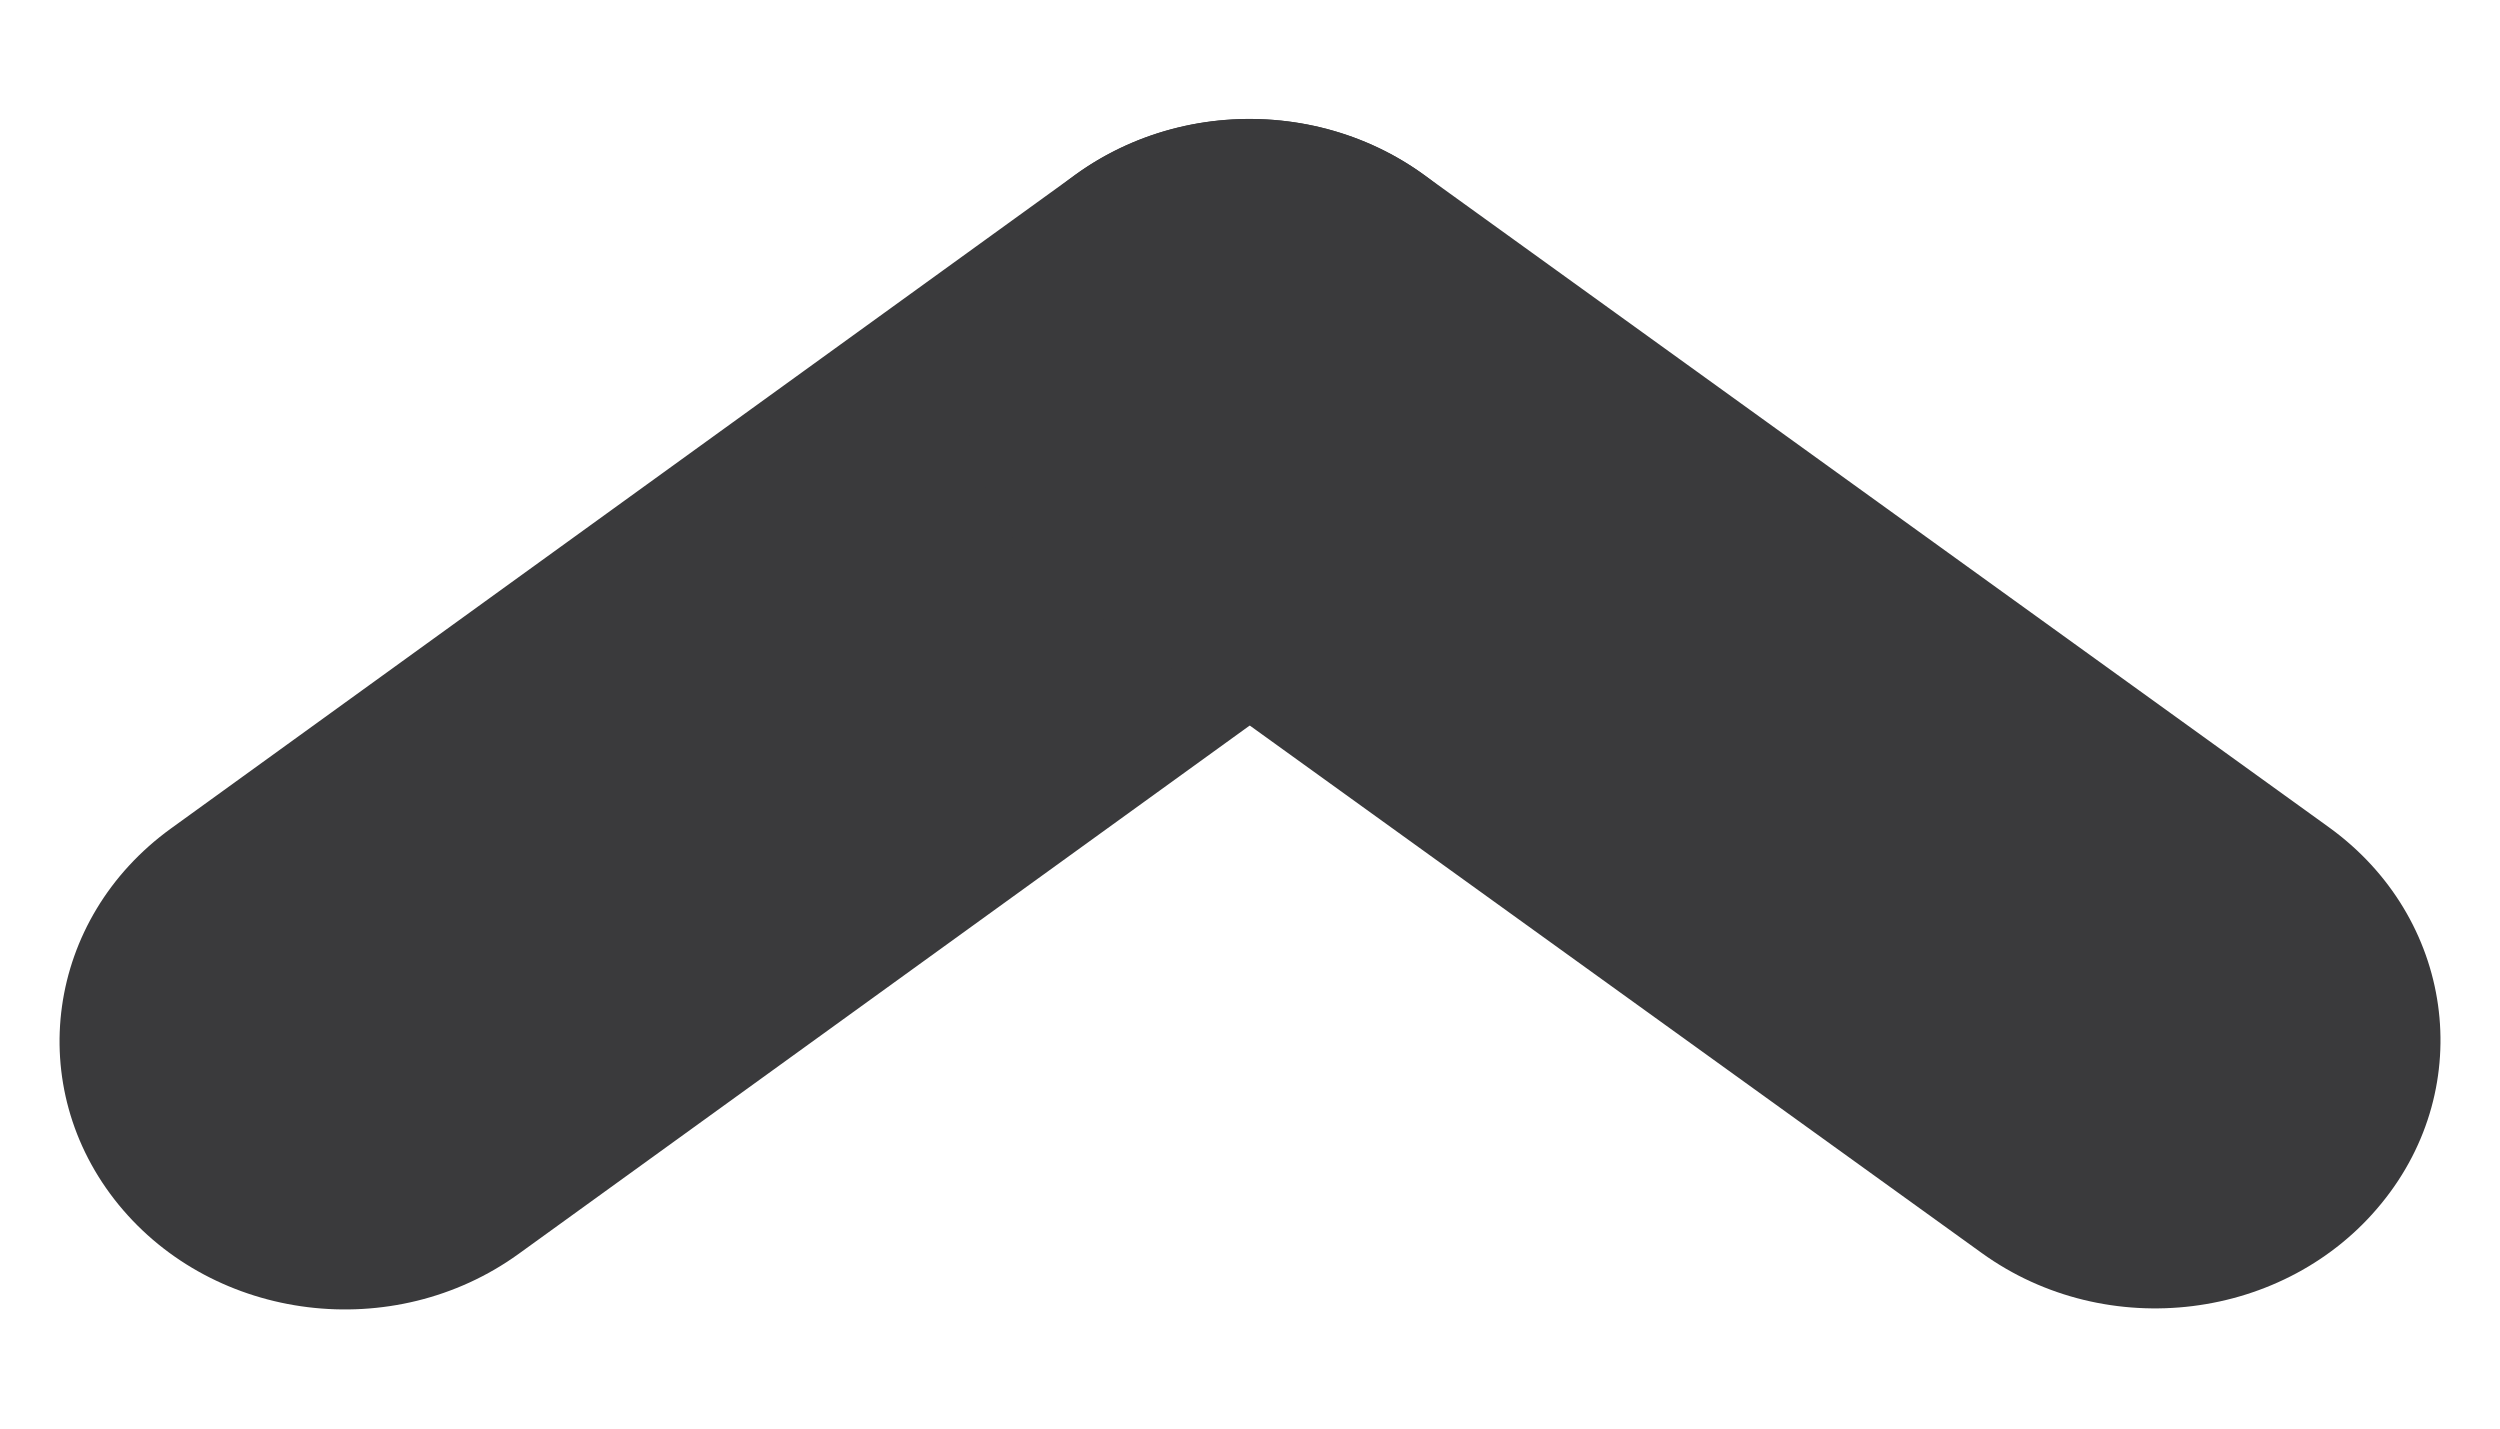 <svg width="14" height="8" viewBox="0 0 14 8" fill="none" xmlns="http://www.w3.org/2000/svg">
<path d="M0.958 4.639C0.258 5.145 0.127 6.088 0.664 6.746C1.202 7.404 2.205 7.527 2.904 7.022L7.971 3.36C8.67 2.855 8.802 1.911 8.264 1.253C7.727 0.595 6.724 0.472 6.024 0.977L0.958 4.639Z" fill="#3A3A3C"/>
<path d="M11.098 7.017C11.798 7.522 12.801 7.397 13.337 6.738C13.874 6.08 13.741 5.137 13.041 4.632L7.97 0.976C7.269 0.472 6.267 0.596 5.73 1.255C5.194 1.914 5.326 2.857 6.026 3.362L11.098 7.017Z" fill="#3A3A3C"/>
</svg>
